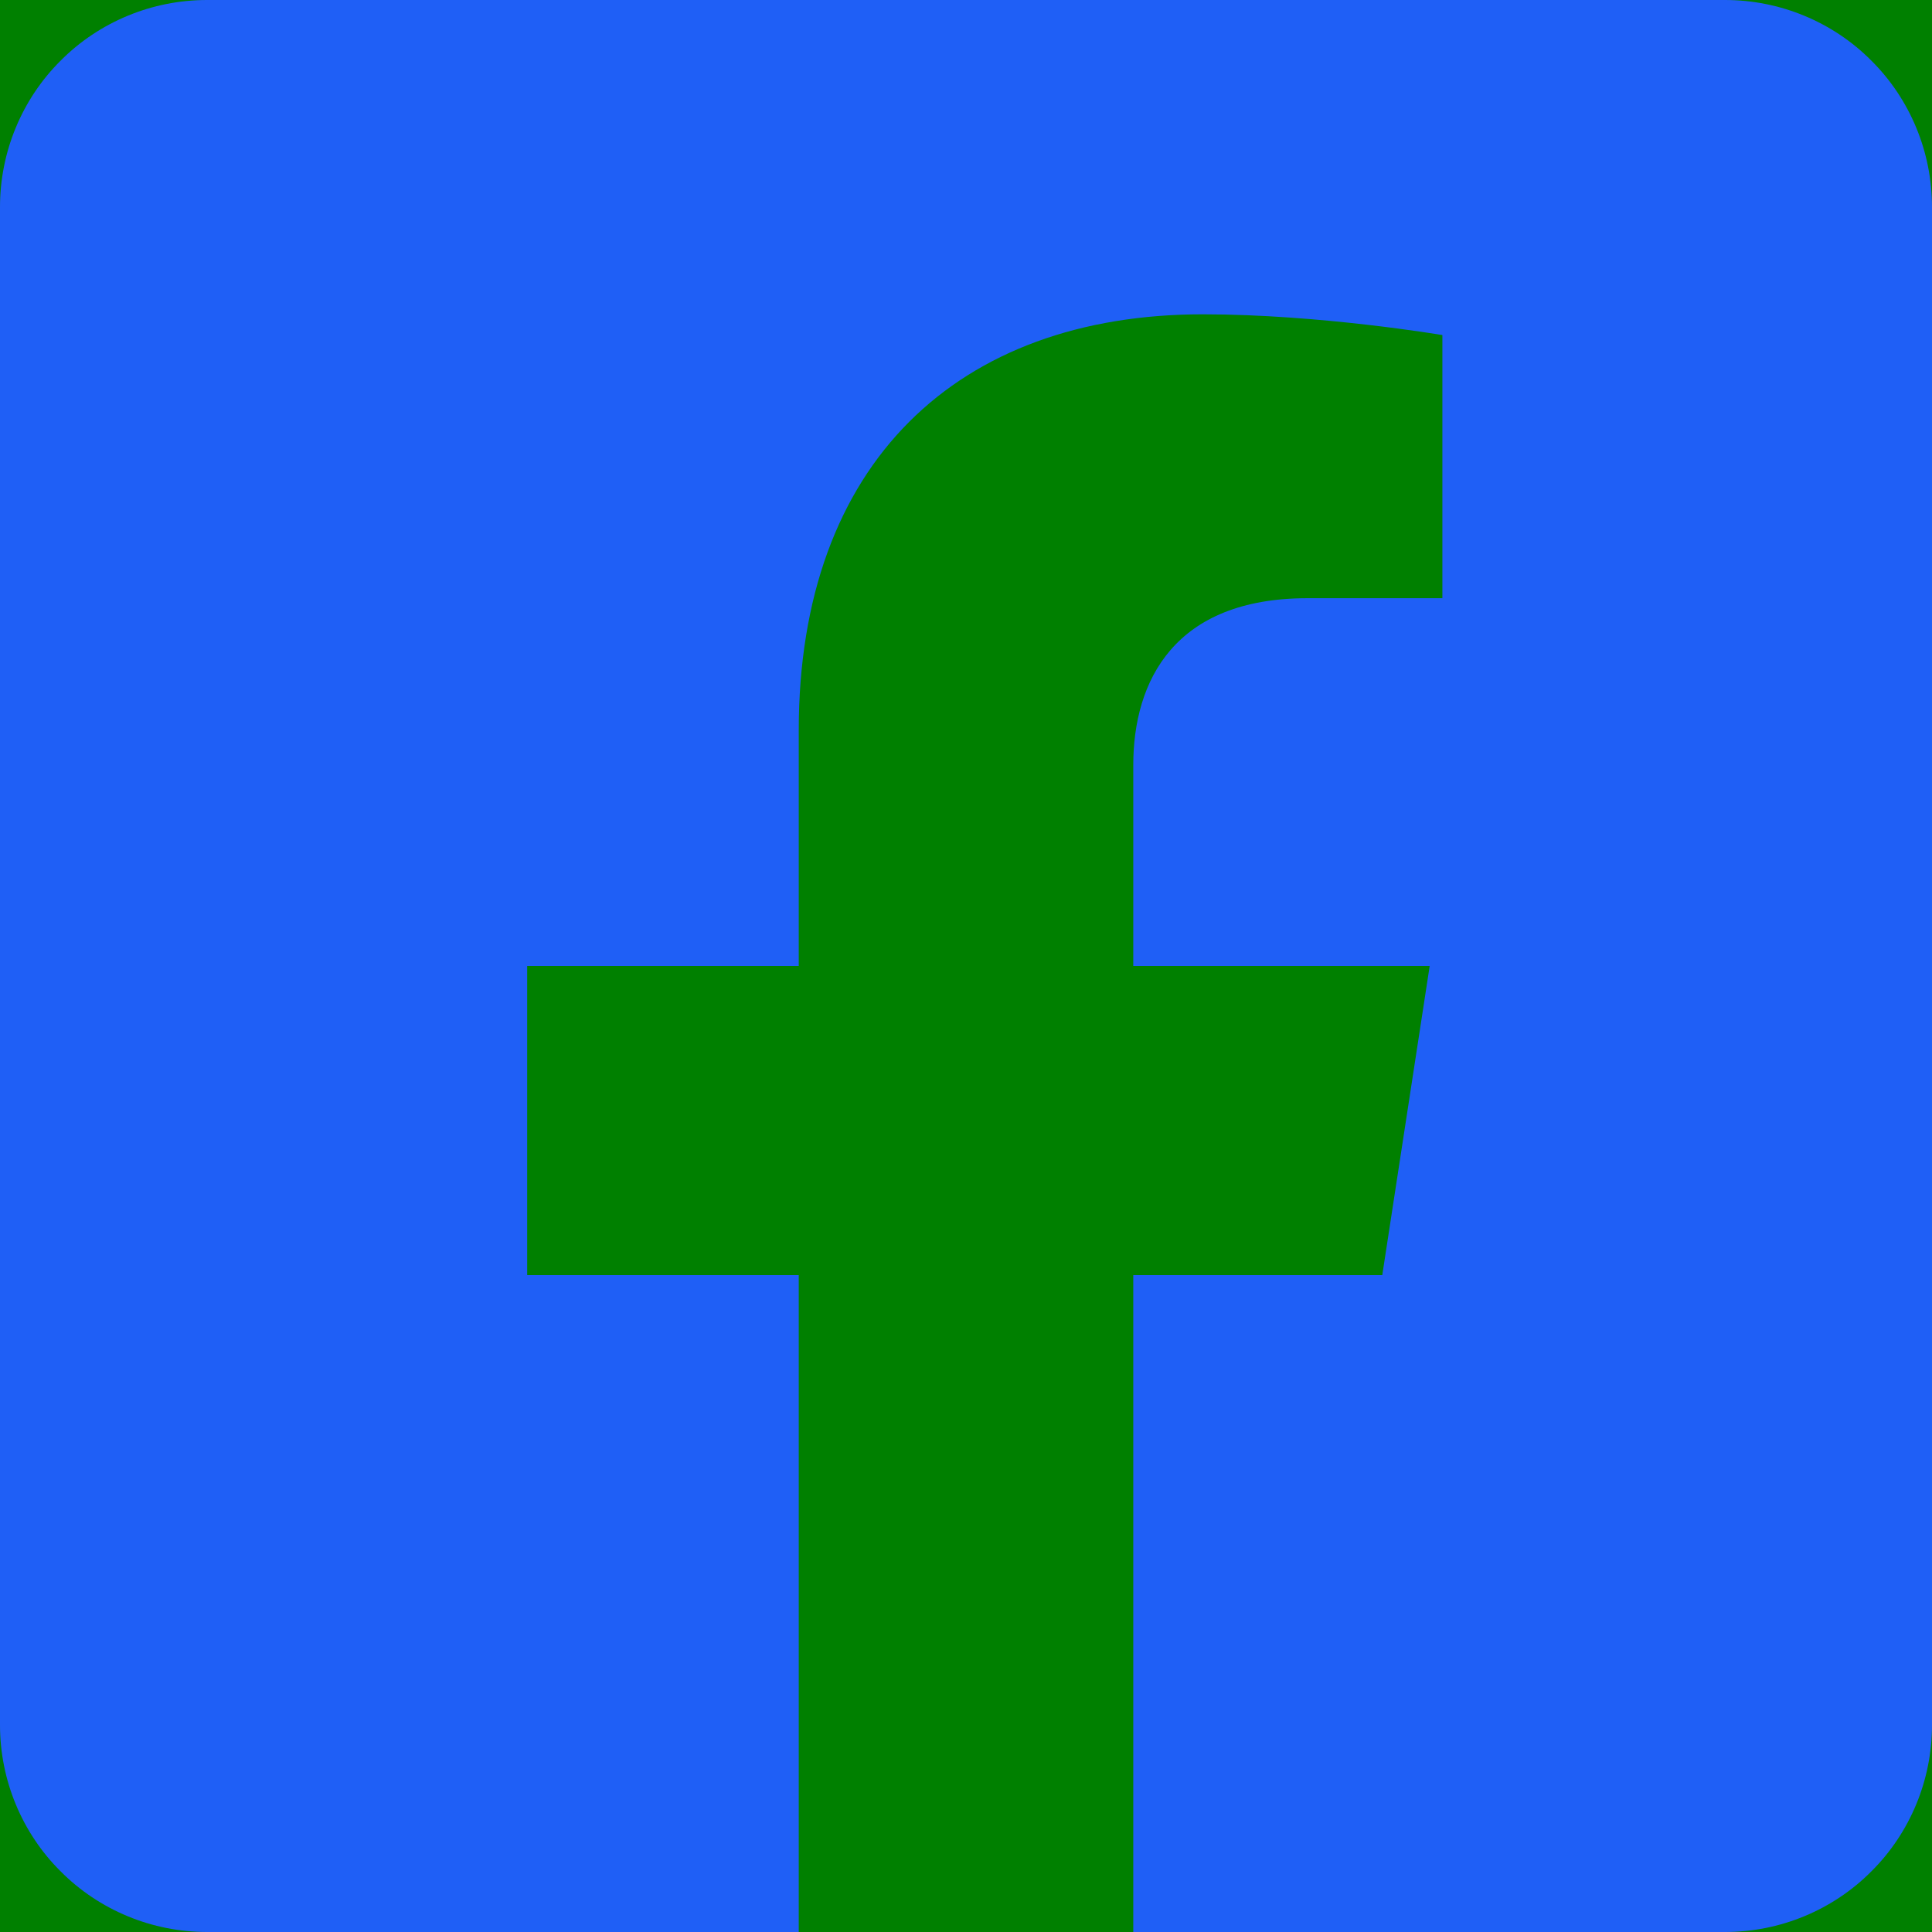 <svg version="1.2" xmlns="http://www.w3.org/2000/svg" viewBox="0 0 1080 1080">
    <rect width="1080" height="1080" fill='green' />
    <path fill-rule="evenodd" class="s0" fill="#1f5Ff6" d="m964.3 0h-848.6c-15.2 0-30.3 3-44.3 8.8-14 5.8-26.8 14.3-37.5 25.1-10.8 10.7-19.3 23.5-25.1 37.5-5.8 14-8.8 29.1-8.8 44.3v848.6c0 15.2 3 30.3 8.8 44.3 5.8 14 14.3 26.8 25.1 37.5 10.7 10.8 23.5 19.3 37.5 25.1 14 5.8 29.1 8.8 44.3 8.8h330.8v-367.2h-151.8v-172.8h151.8v-131.7c0-149.8 89.3-232.6 225.9-232.6 65.4 0 133.9 11.6 133.9 11.6v147.1h-75.4c-74.3 0-97.4 46.1-97.4 93.4v112.2h165.7l-26.5 172.8h-139.2v367.2h330.8c15.2 0 30.3-3 44.3-8.8 14-5.8 26.8-14.3 37.5-25.1 10.8-10.7 19.3-23.5 25.1-37.5 5.8-14 8.8-29.1 8.8-44.3v-848.6c0-15.2-3-30.3-8.8-44.3-5.8-14-14.3-26.8-25.1-37.5-10.7-10.8-23.5-19.3-37.5-25.1-14-5.8-29.1-8.8-44.3-8.8z" />
</svg>